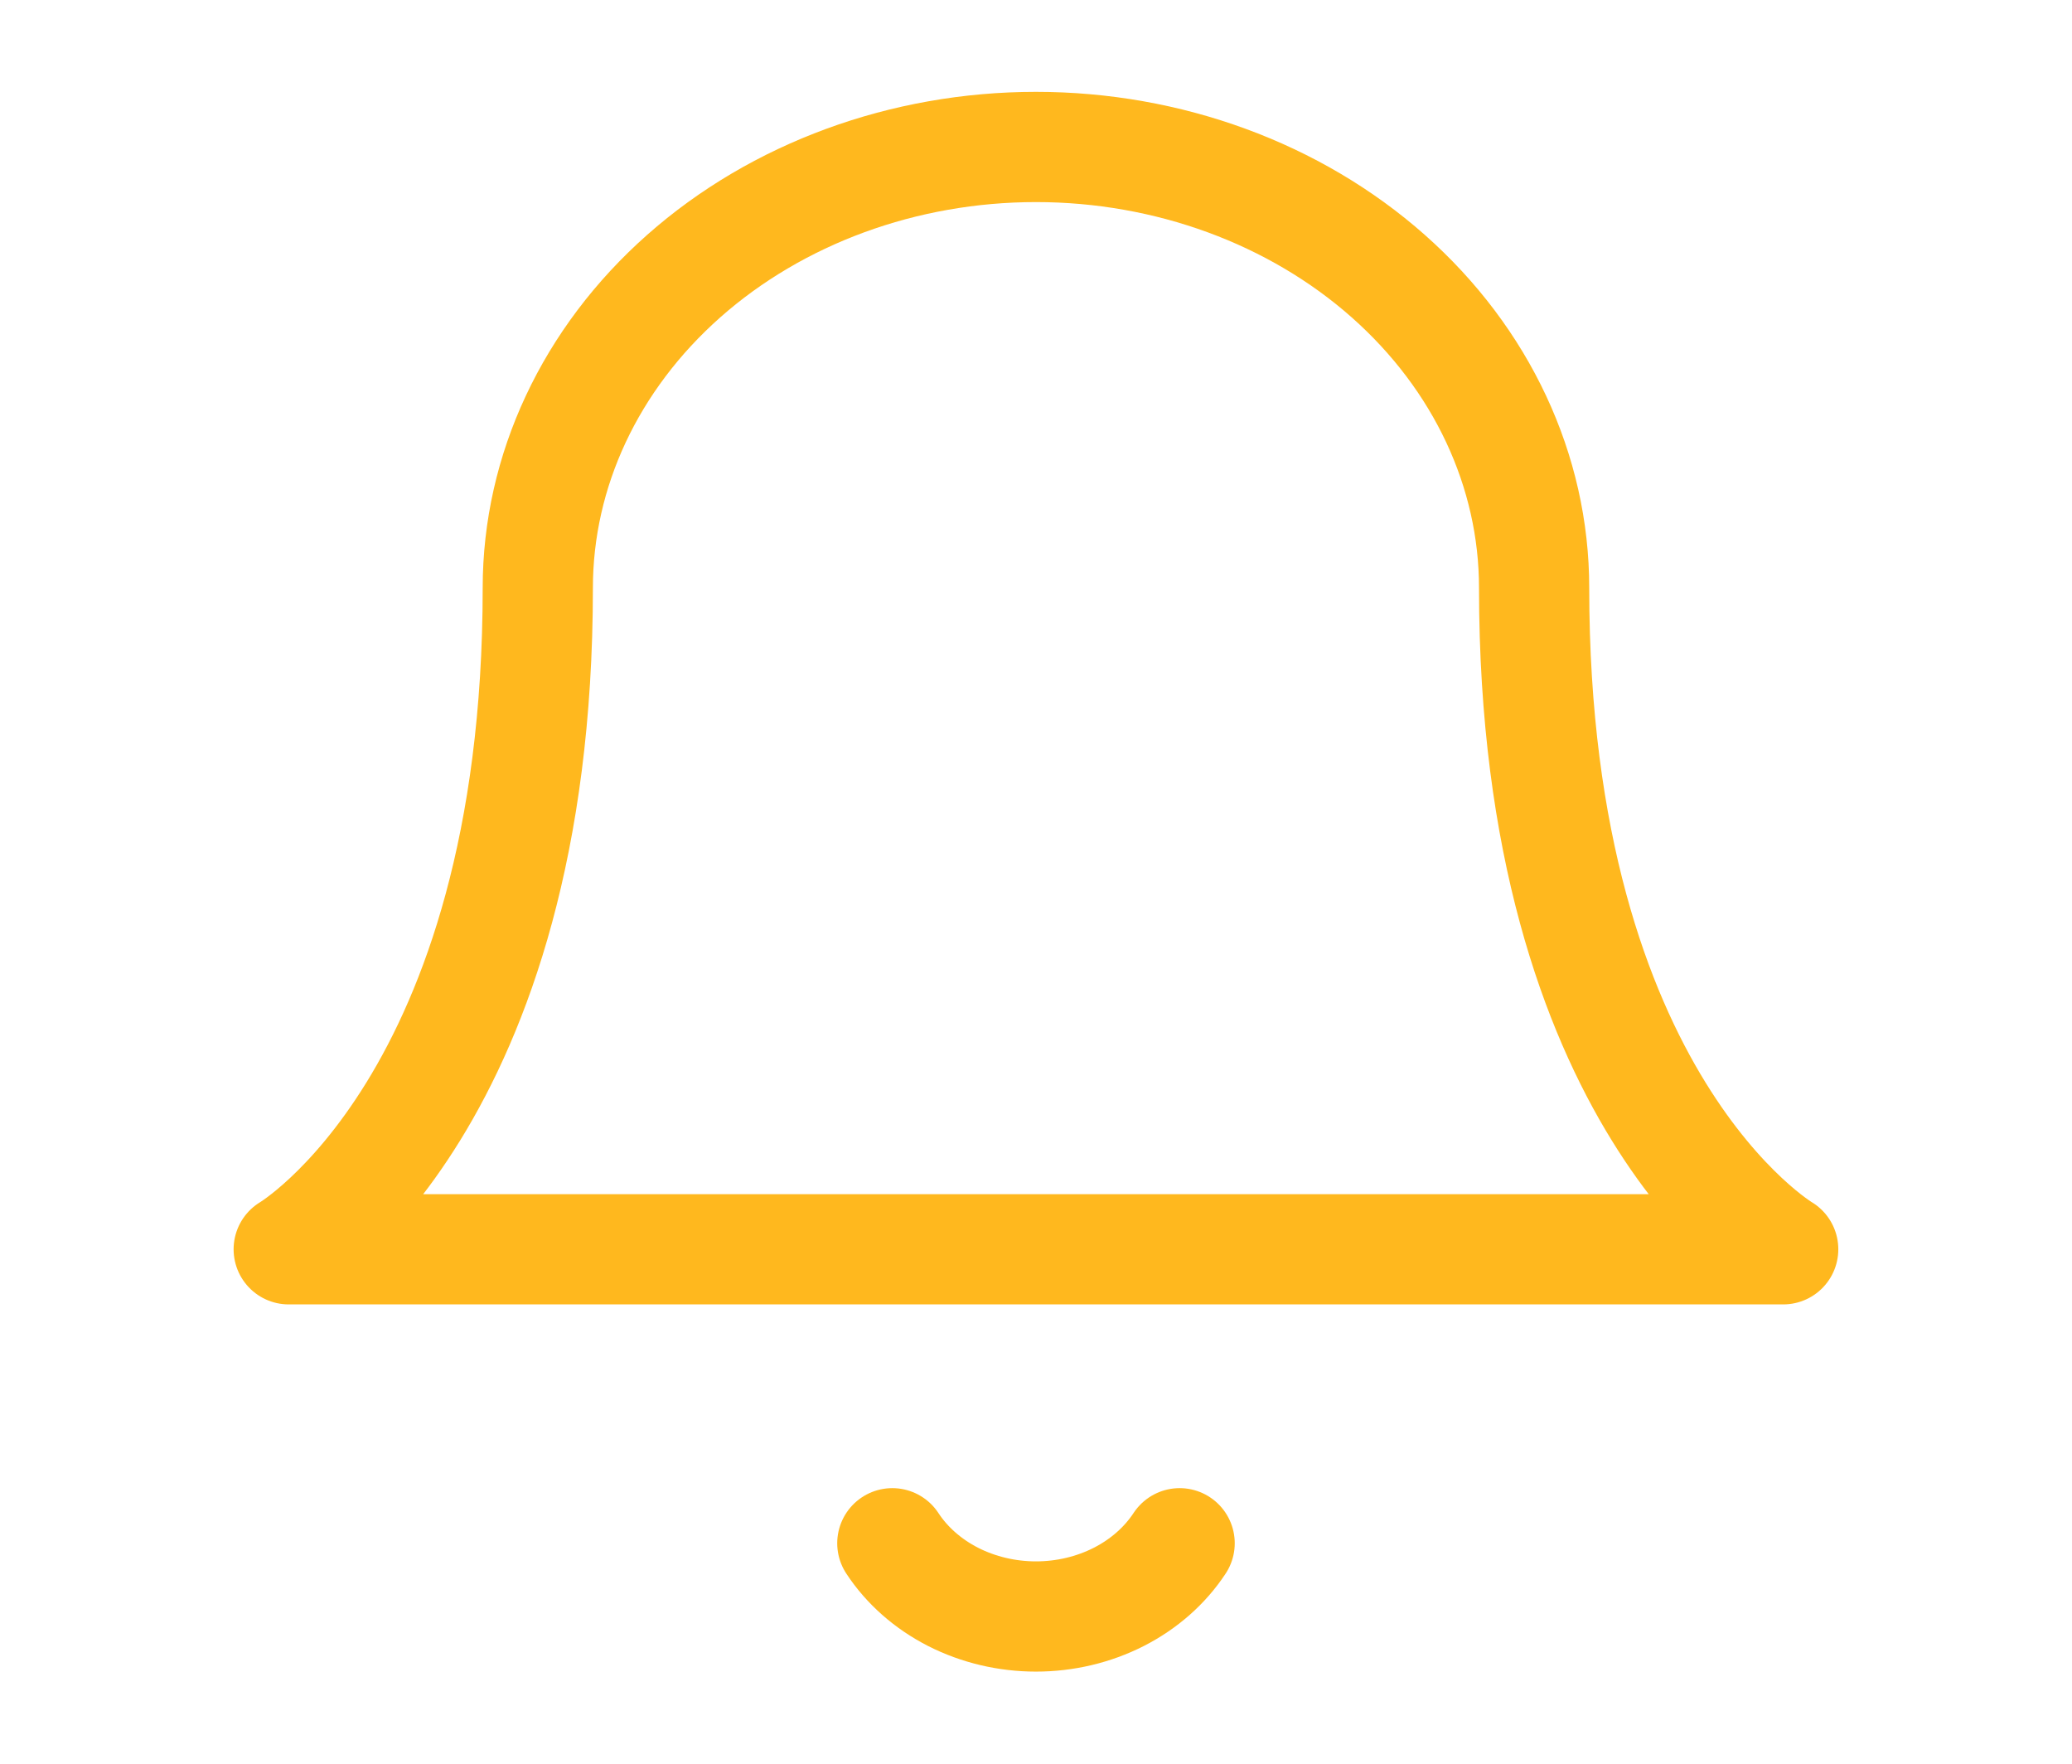 <svg width="47" height="40" viewBox="0 0 47 40" fill="none" xmlns="http://www.w3.org/2000/svg">
<path d="M34.799 13.333C34.799 10.681 33.609 8.138 31.49 6.262C29.371 4.387 26.496 3.333 23.499 3.333C20.503 3.333 17.628 4.387 15.509 6.262C13.39 8.138 12.199 10.681 12.199 13.333C12.199 25 6.549 28.333 6.549 28.333H40.449C40.449 28.333 34.799 25 34.799 13.333Z" stroke="#FFB81E" stroke-width="2.5" stroke-linecap="round" stroke-linejoin="round"/>
<path d="M26.758 35C26.426 35.505 25.951 35.924 25.379 36.216C24.808 36.507 24.159 36.661 23.499 36.661C22.84 36.661 22.191 36.507 21.619 36.216C21.048 35.924 20.572 35.505 20.241 35" stroke="#FFB81E" stroke-width="2.5" stroke-linecap="round" stroke-linejoin="round"/>
</svg>
